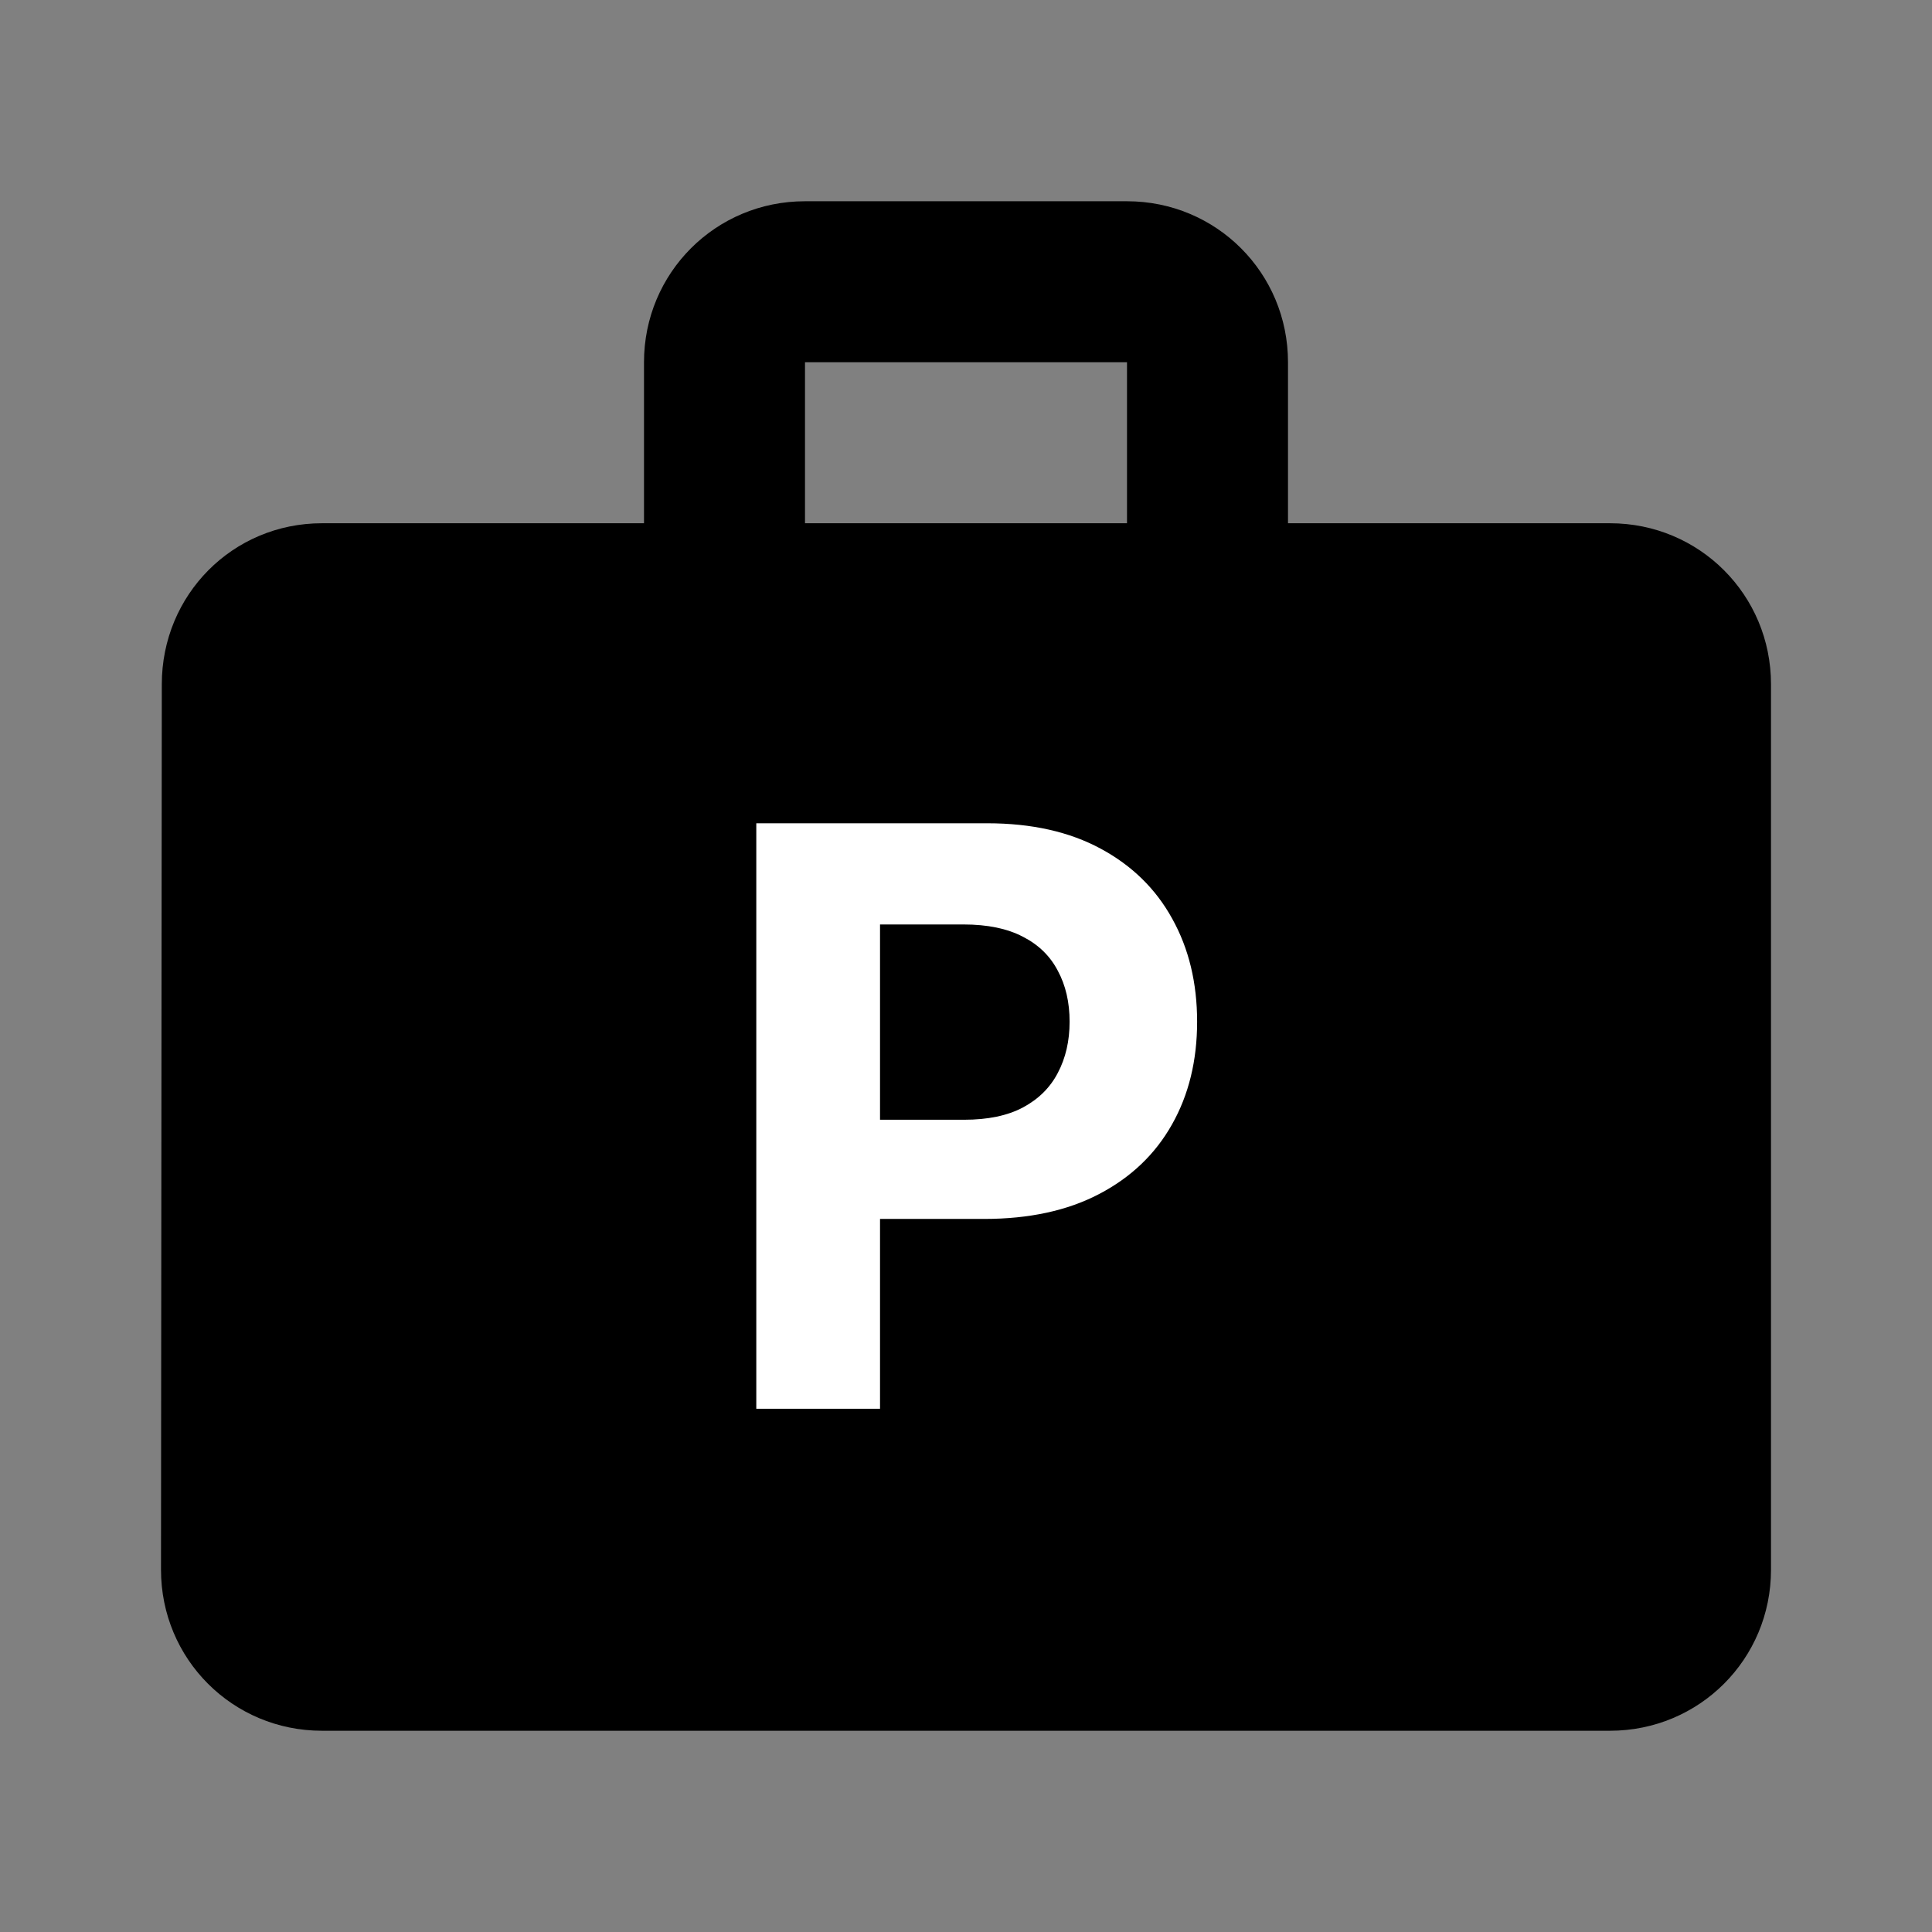 <svg width="24" height="24" viewBox="0 0 24 24" fill="none" xmlns="http://www.w3.org/2000/svg">
<rect x="0" y="0" width="24" height="24" fill="#808080" stroke="none"/>
<path d="M20 6.5H16V4.5C16 3.39 15.11 2.5 14 2.5H10C8.89 2.5 8 3.39 8 4.5V6.5H4C2.89 6.5 2.01 7.39 2.01 8.5L2 19.5C2 20.61 2.89 21.5 4 21.5H20C21.11 21.5 22 20.61 22 19.5V8.5C22 7.39 21.11 6.5 20 6.5ZM14 6.5H10V4.5H14V6.5Z" fill="black"/>
<path d="M9.395 17.5V10.227H12.264C12.816 10.227 13.286 10.333 13.674 10.543C14.062 10.752 14.358 11.042 14.562 11.413C14.768 11.783 14.871 12.209 14.871 12.692C14.871 13.175 14.767 13.601 14.558 13.97C14.35 14.339 14.048 14.627 13.653 14.833C13.26 15.039 12.784 15.142 12.225 15.142H10.396V13.91H11.976C12.272 13.91 12.516 13.859 12.708 13.757C12.902 13.653 13.046 13.51 13.141 13.327C13.238 13.143 13.287 12.931 13.287 12.692C13.287 12.45 13.238 12.24 13.141 12.06C13.046 11.877 12.902 11.736 12.708 11.637C12.514 11.535 12.268 11.484 11.969 11.484H10.932V17.5H9.395Z" fill="white"/>
</svg>
